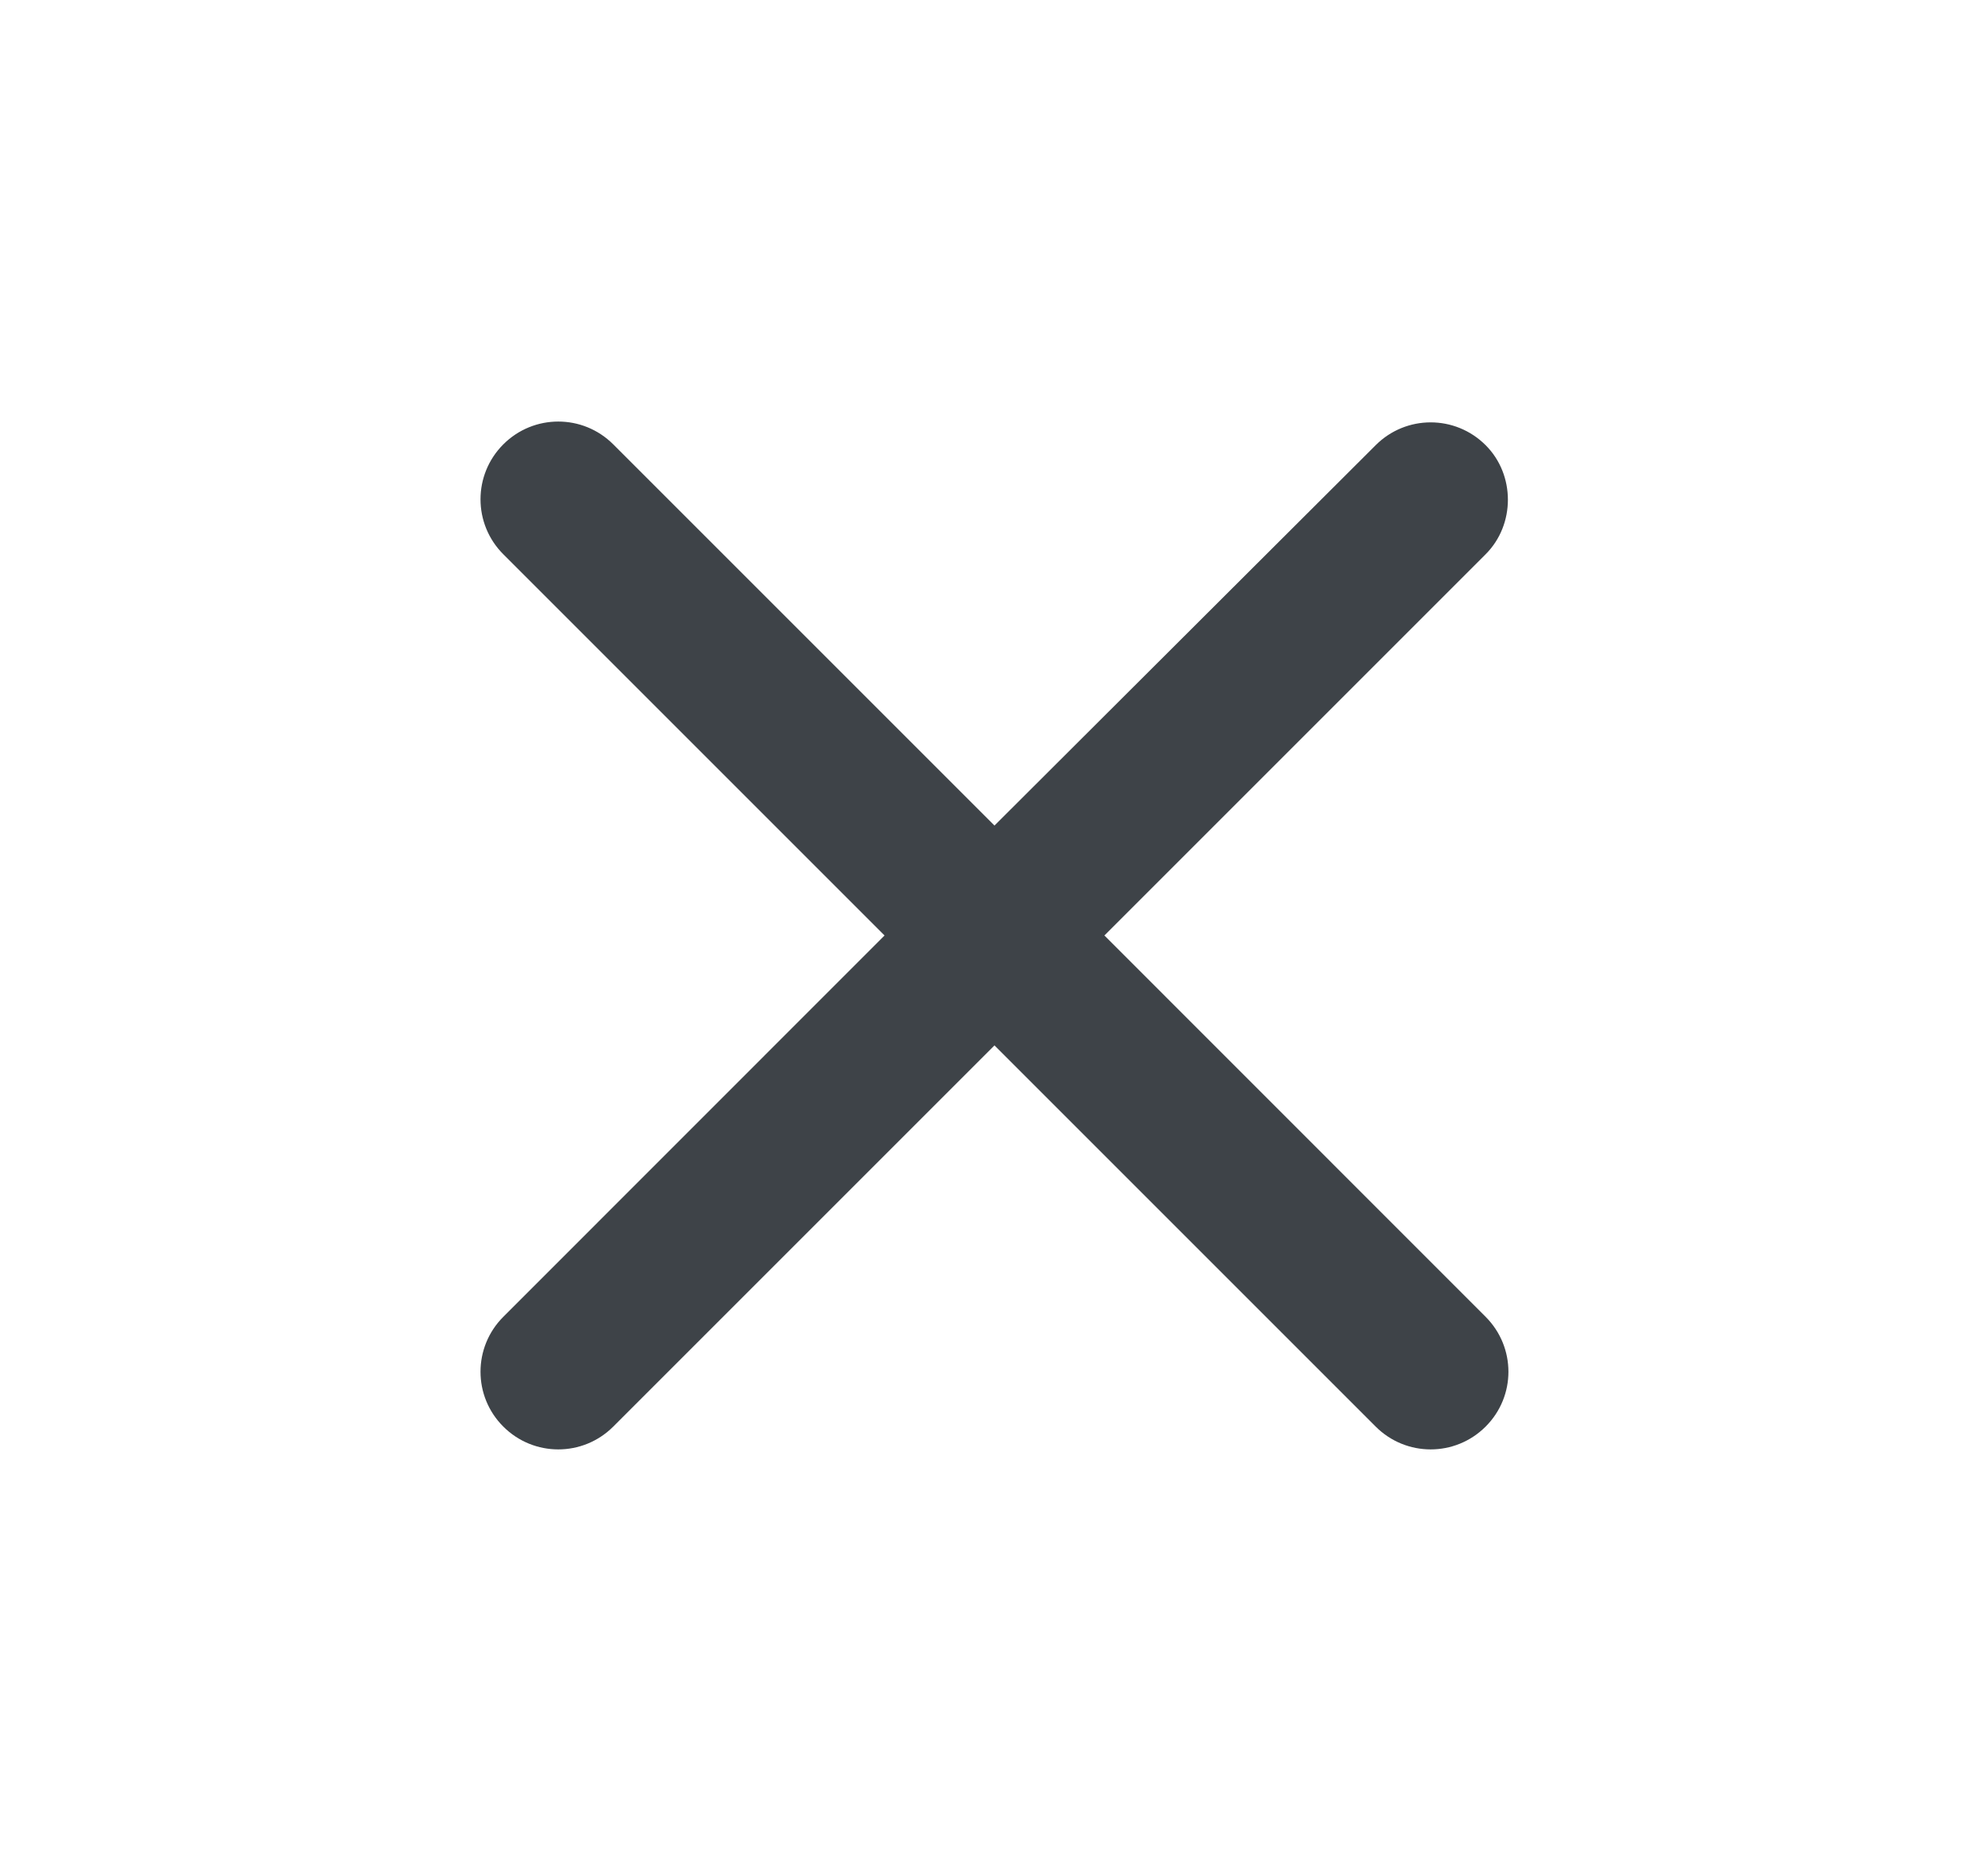 <svg width="17" height="16" viewBox="0 0 17 16" fill="none" xmlns="http://www.w3.org/2000/svg">
<path id="Vector" d="M12.704 3.807C12.444 3.547 12.024 3.547 11.764 3.807L8.504 7.06L5.244 3.8C4.984 3.54 4.564 3.54 4.304 3.8C4.044 4.06 4.044 4.48 4.304 4.74L7.564 8L4.304 11.261C4.044 11.521 4.044 11.941 4.304 12.2C4.564 12.46 4.984 12.46 5.244 12.2L8.504 8.94L11.764 12.2C12.024 12.46 12.444 12.46 12.704 12.2C12.964 11.941 12.964 11.521 12.704 11.261L9.444 8L12.704 4.74C12.958 4.487 12.958 4.06 12.704 3.807Z" fill="#3E4348"/>
</svg>
